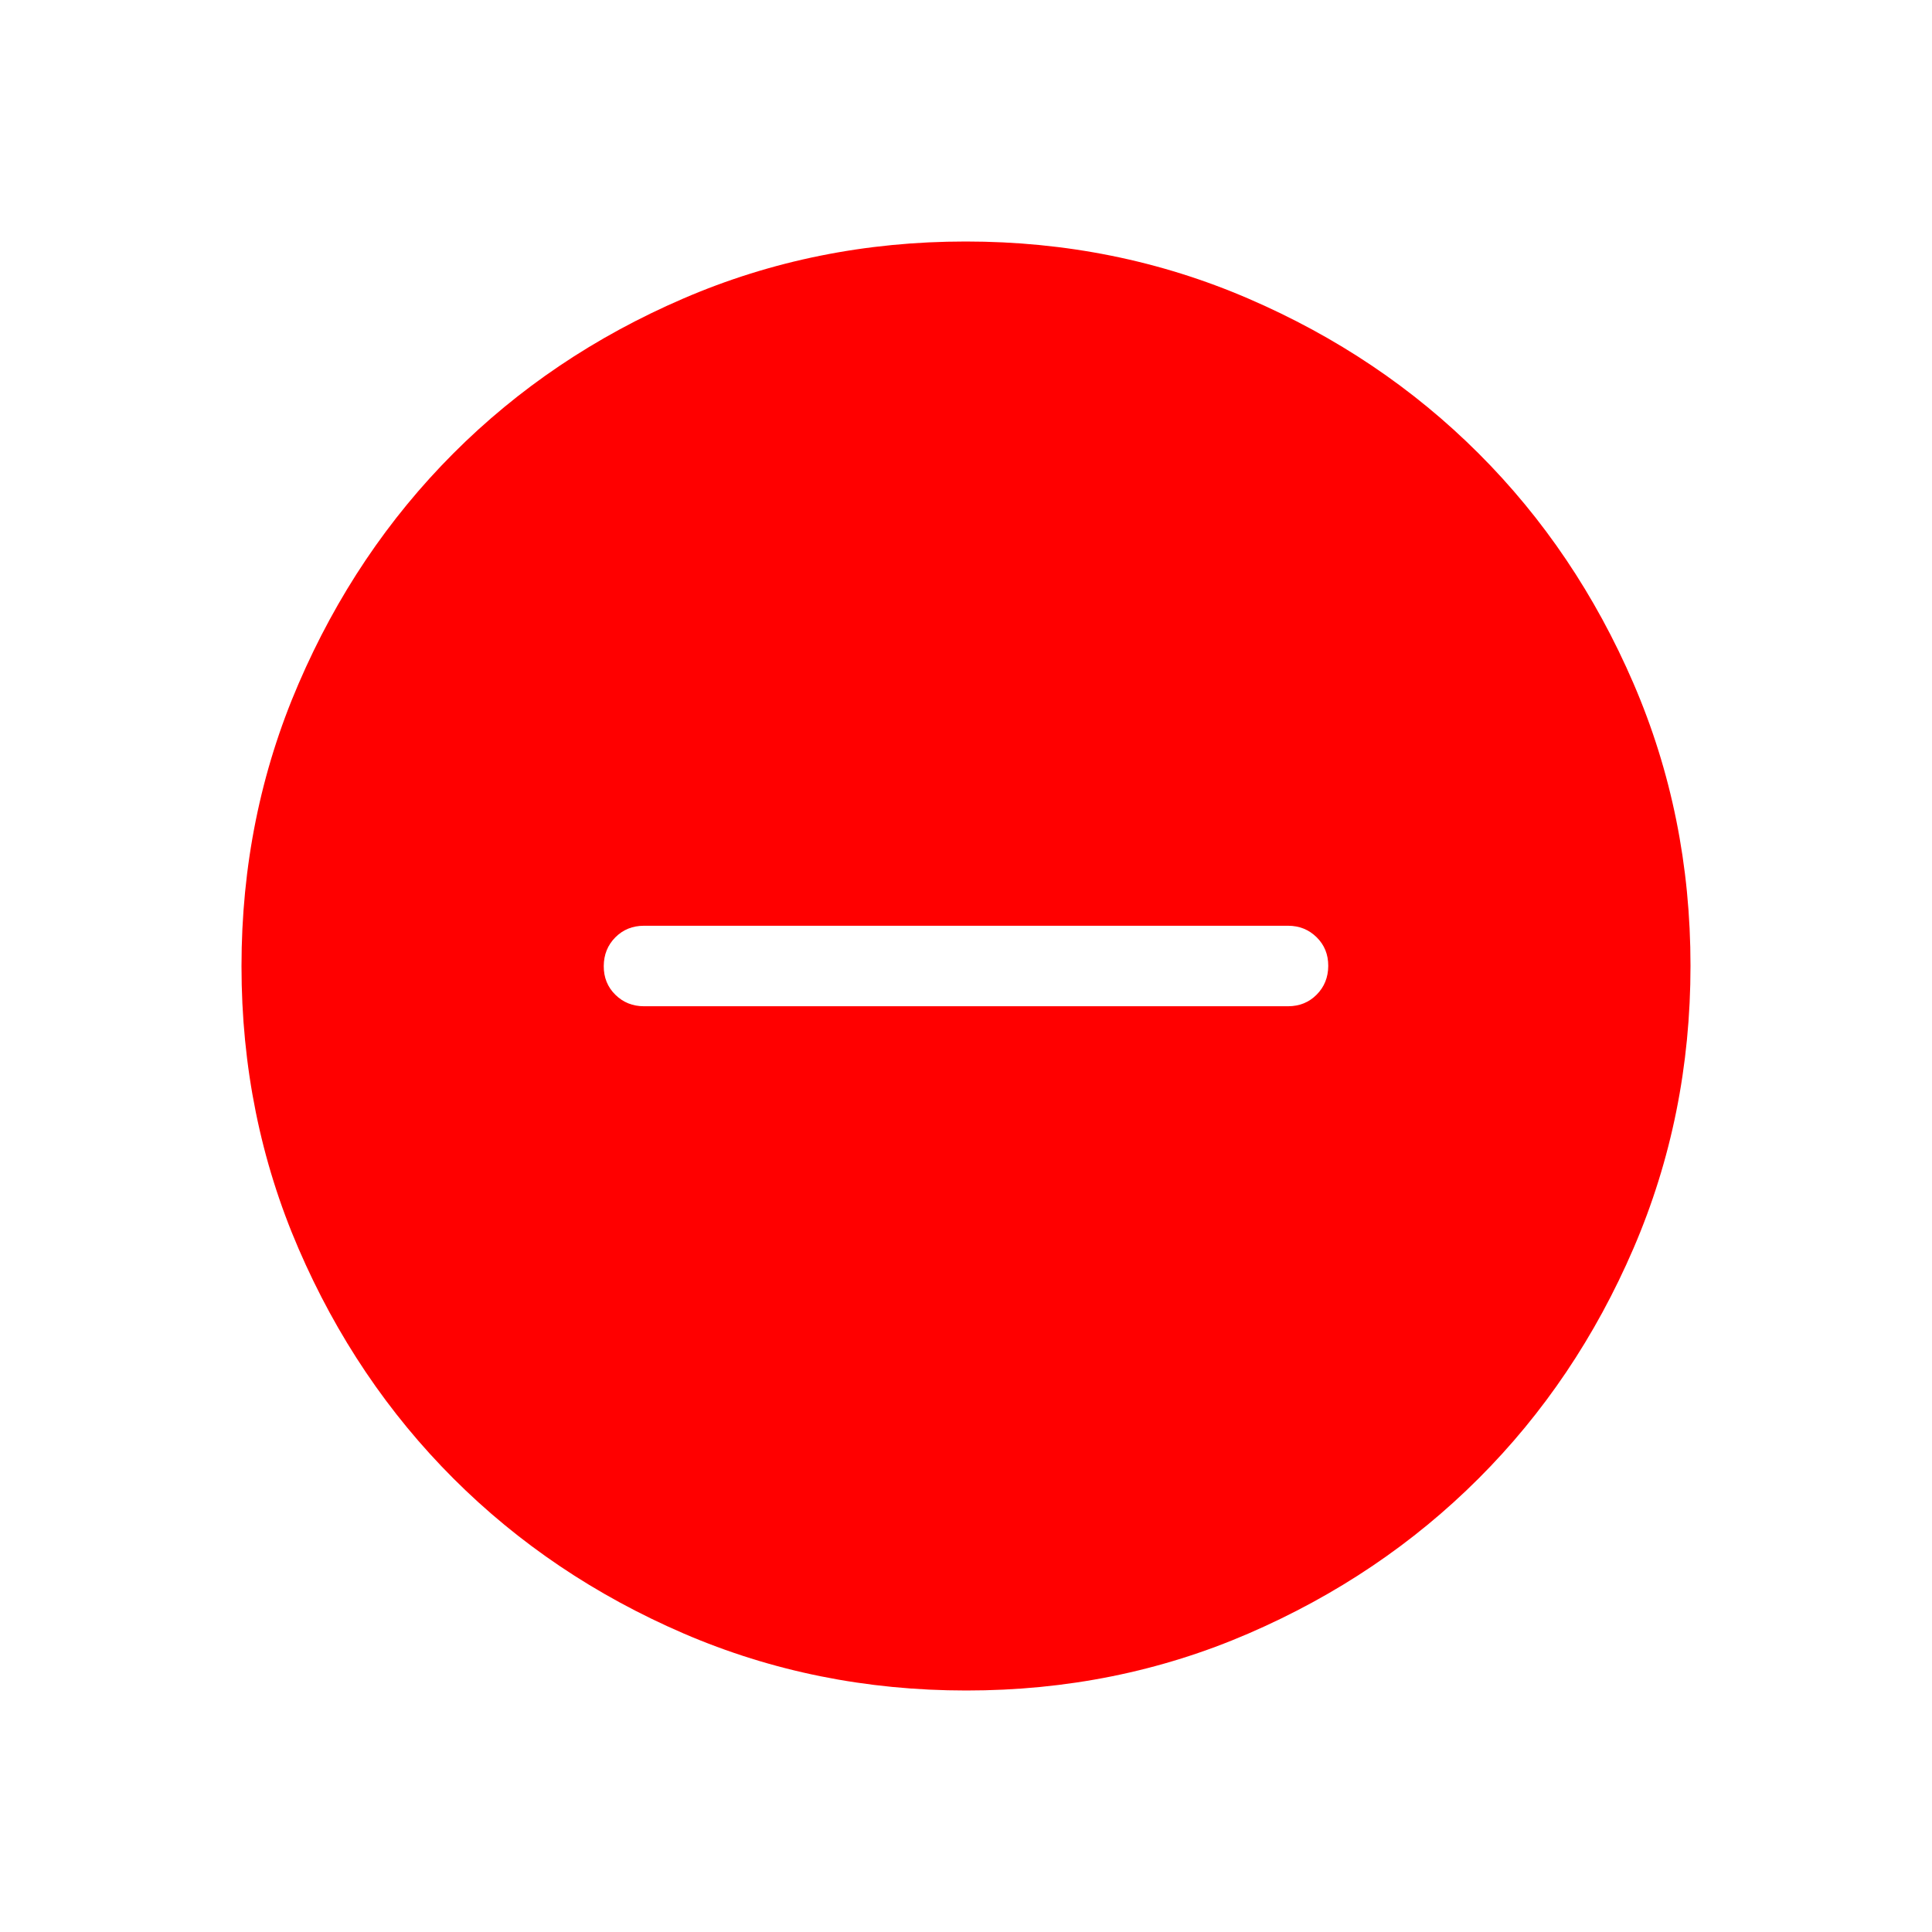 <svg xmlns="http://www.w3.org/2000/svg" width="24" height="24" viewBox="0 0 24 24"><path fill="red" d="M8 12.5h8q.213 0 .356-.144t.144-.357t-.144-.356T16 11.5H8q-.213 0-.356.144t-.144.357t.144.356T8 12.5m4.003 8.5q-1.866 0-3.51-.708q-1.643-.709-2.859-1.924t-1.925-2.856T3 12.003t.709-3.51Q4.417 6.85 5.63 5.634t2.857-1.925T11.997 3t3.51.709q1.643.708 2.859 1.922t1.925 2.857t.709 3.509t-.708 3.51t-1.924 2.859t-2.856 1.925t-3.509.709"/></svg>
